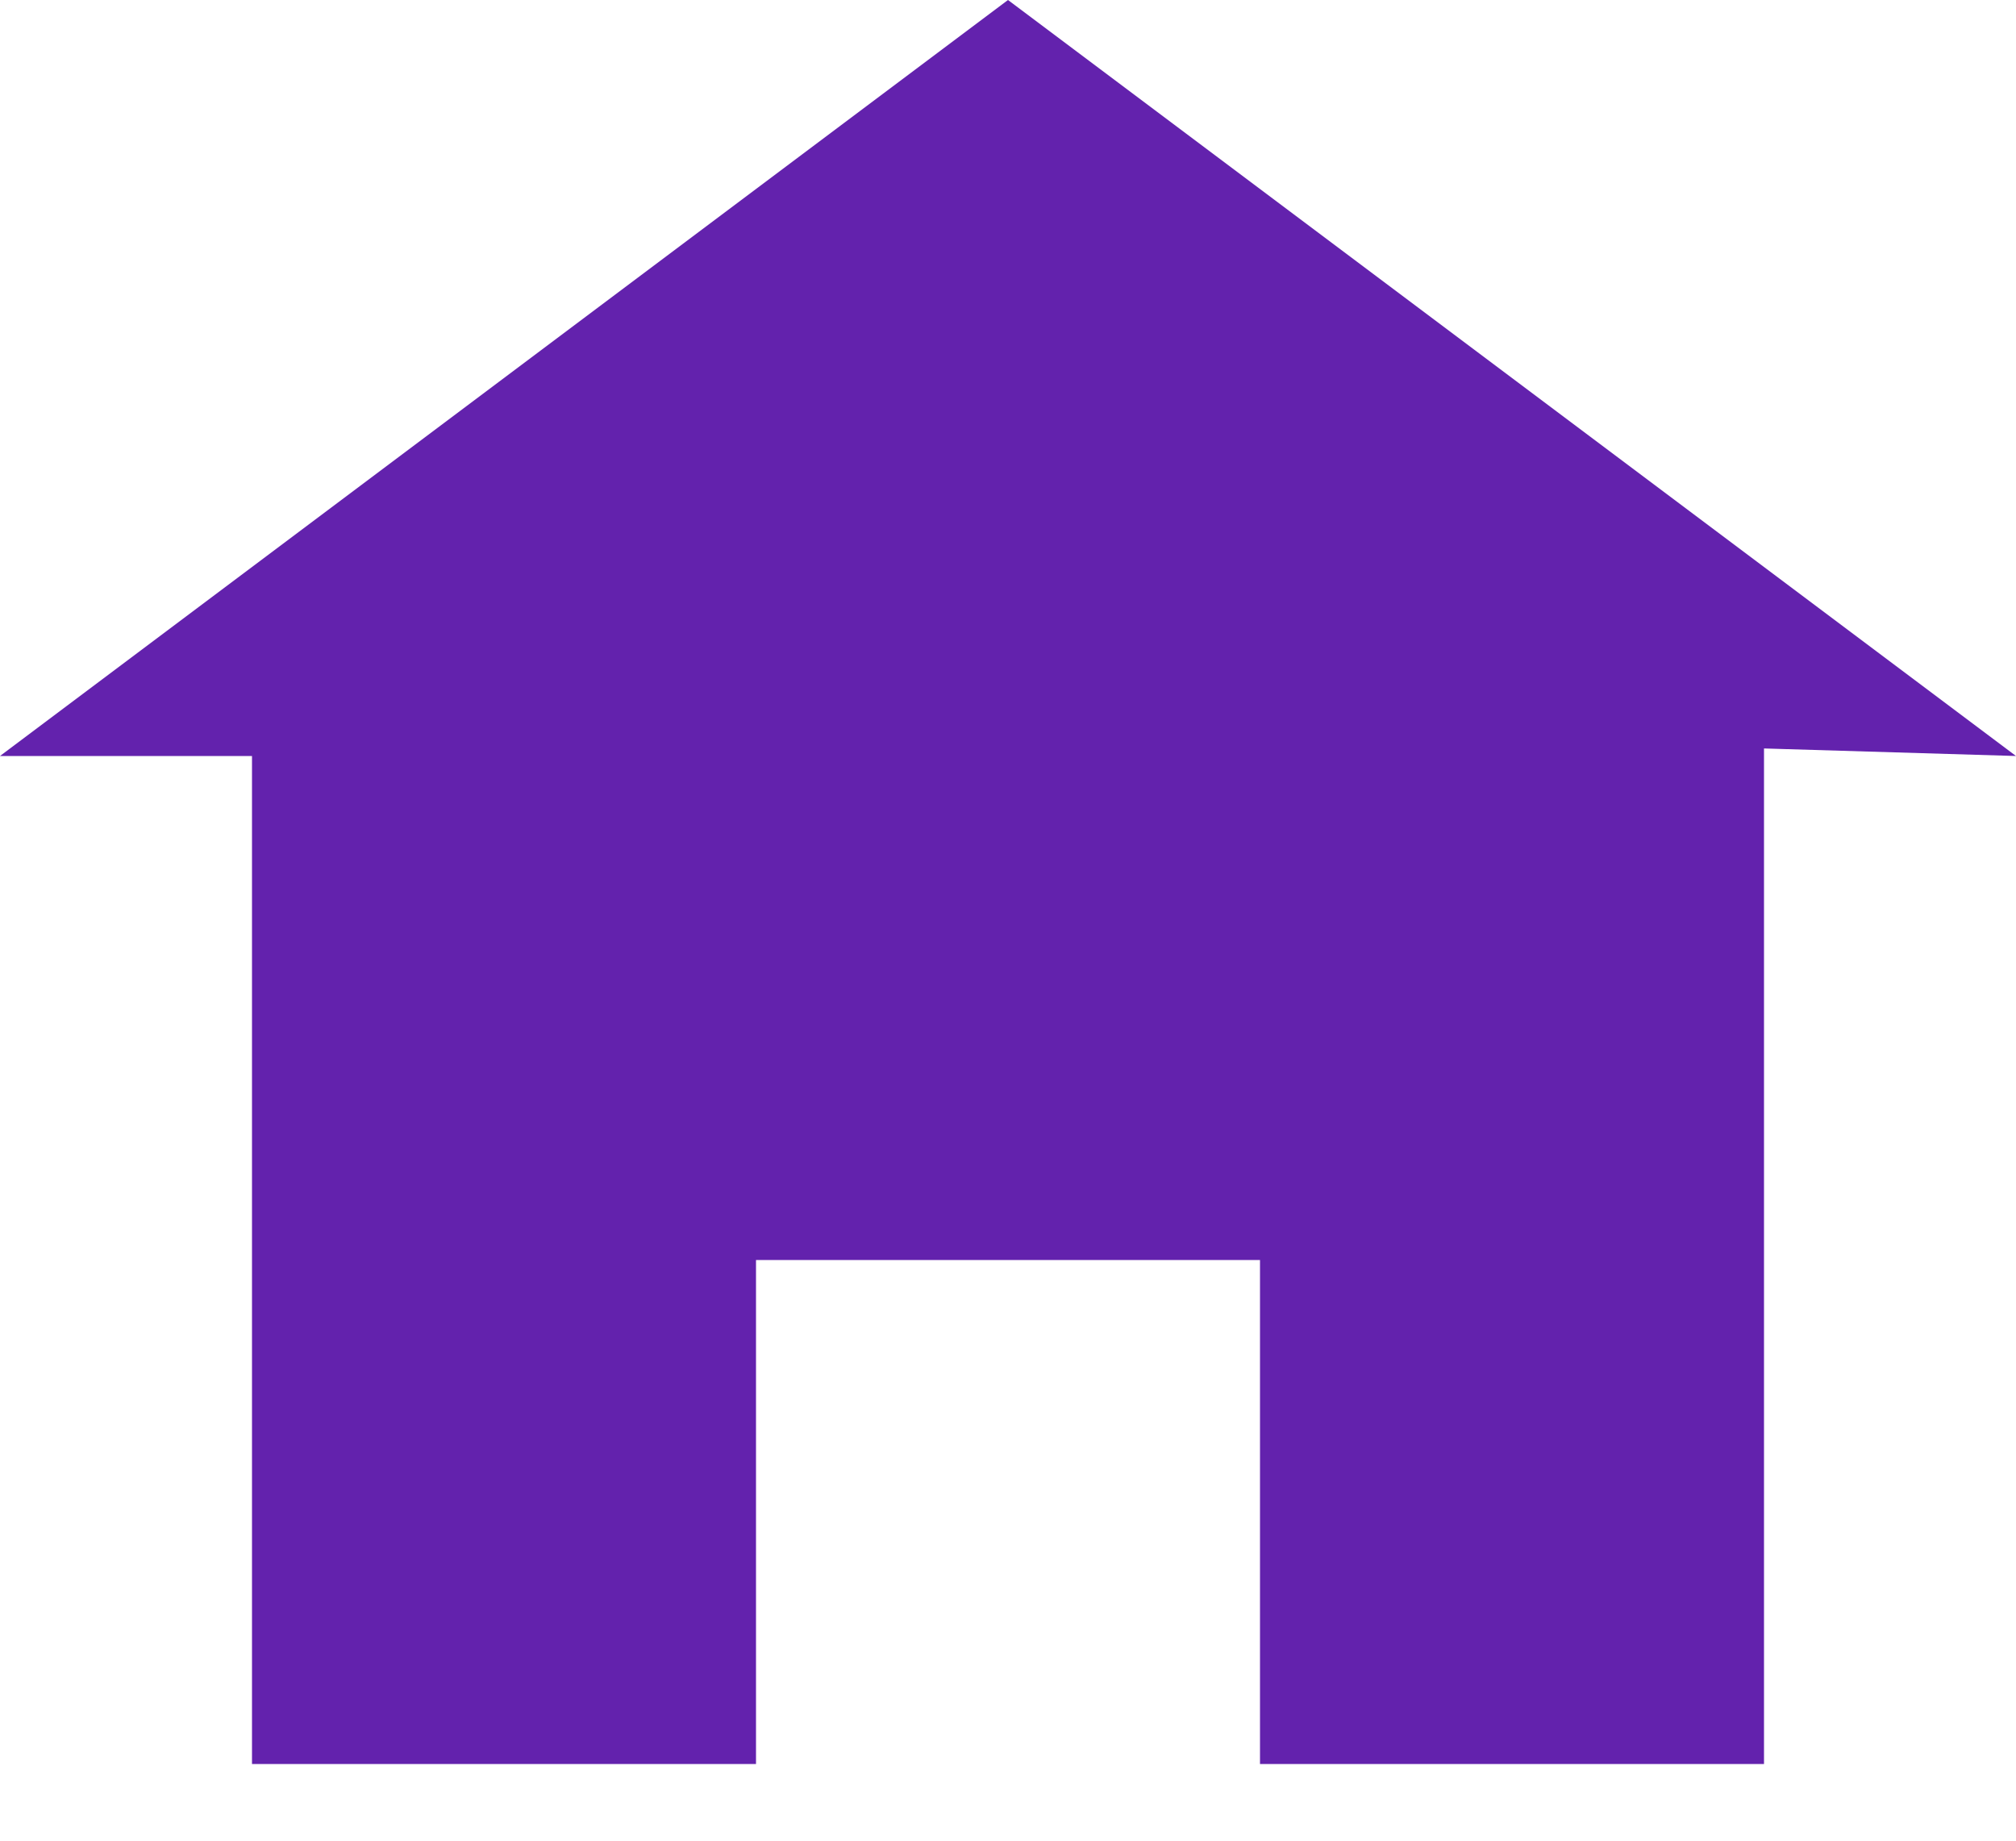 <svg width="23" height="21" viewBox="0 0 23 21" fill="none" xmlns="http://www.w3.org/2000/svg">
<path d="M11.5 0L0 8.625H2.875V20.125H8.625V14.375H14.375V20.125H20.125V8.539L23 8.625L11.5 0Z" fill="#6322AD"/>
</svg>
